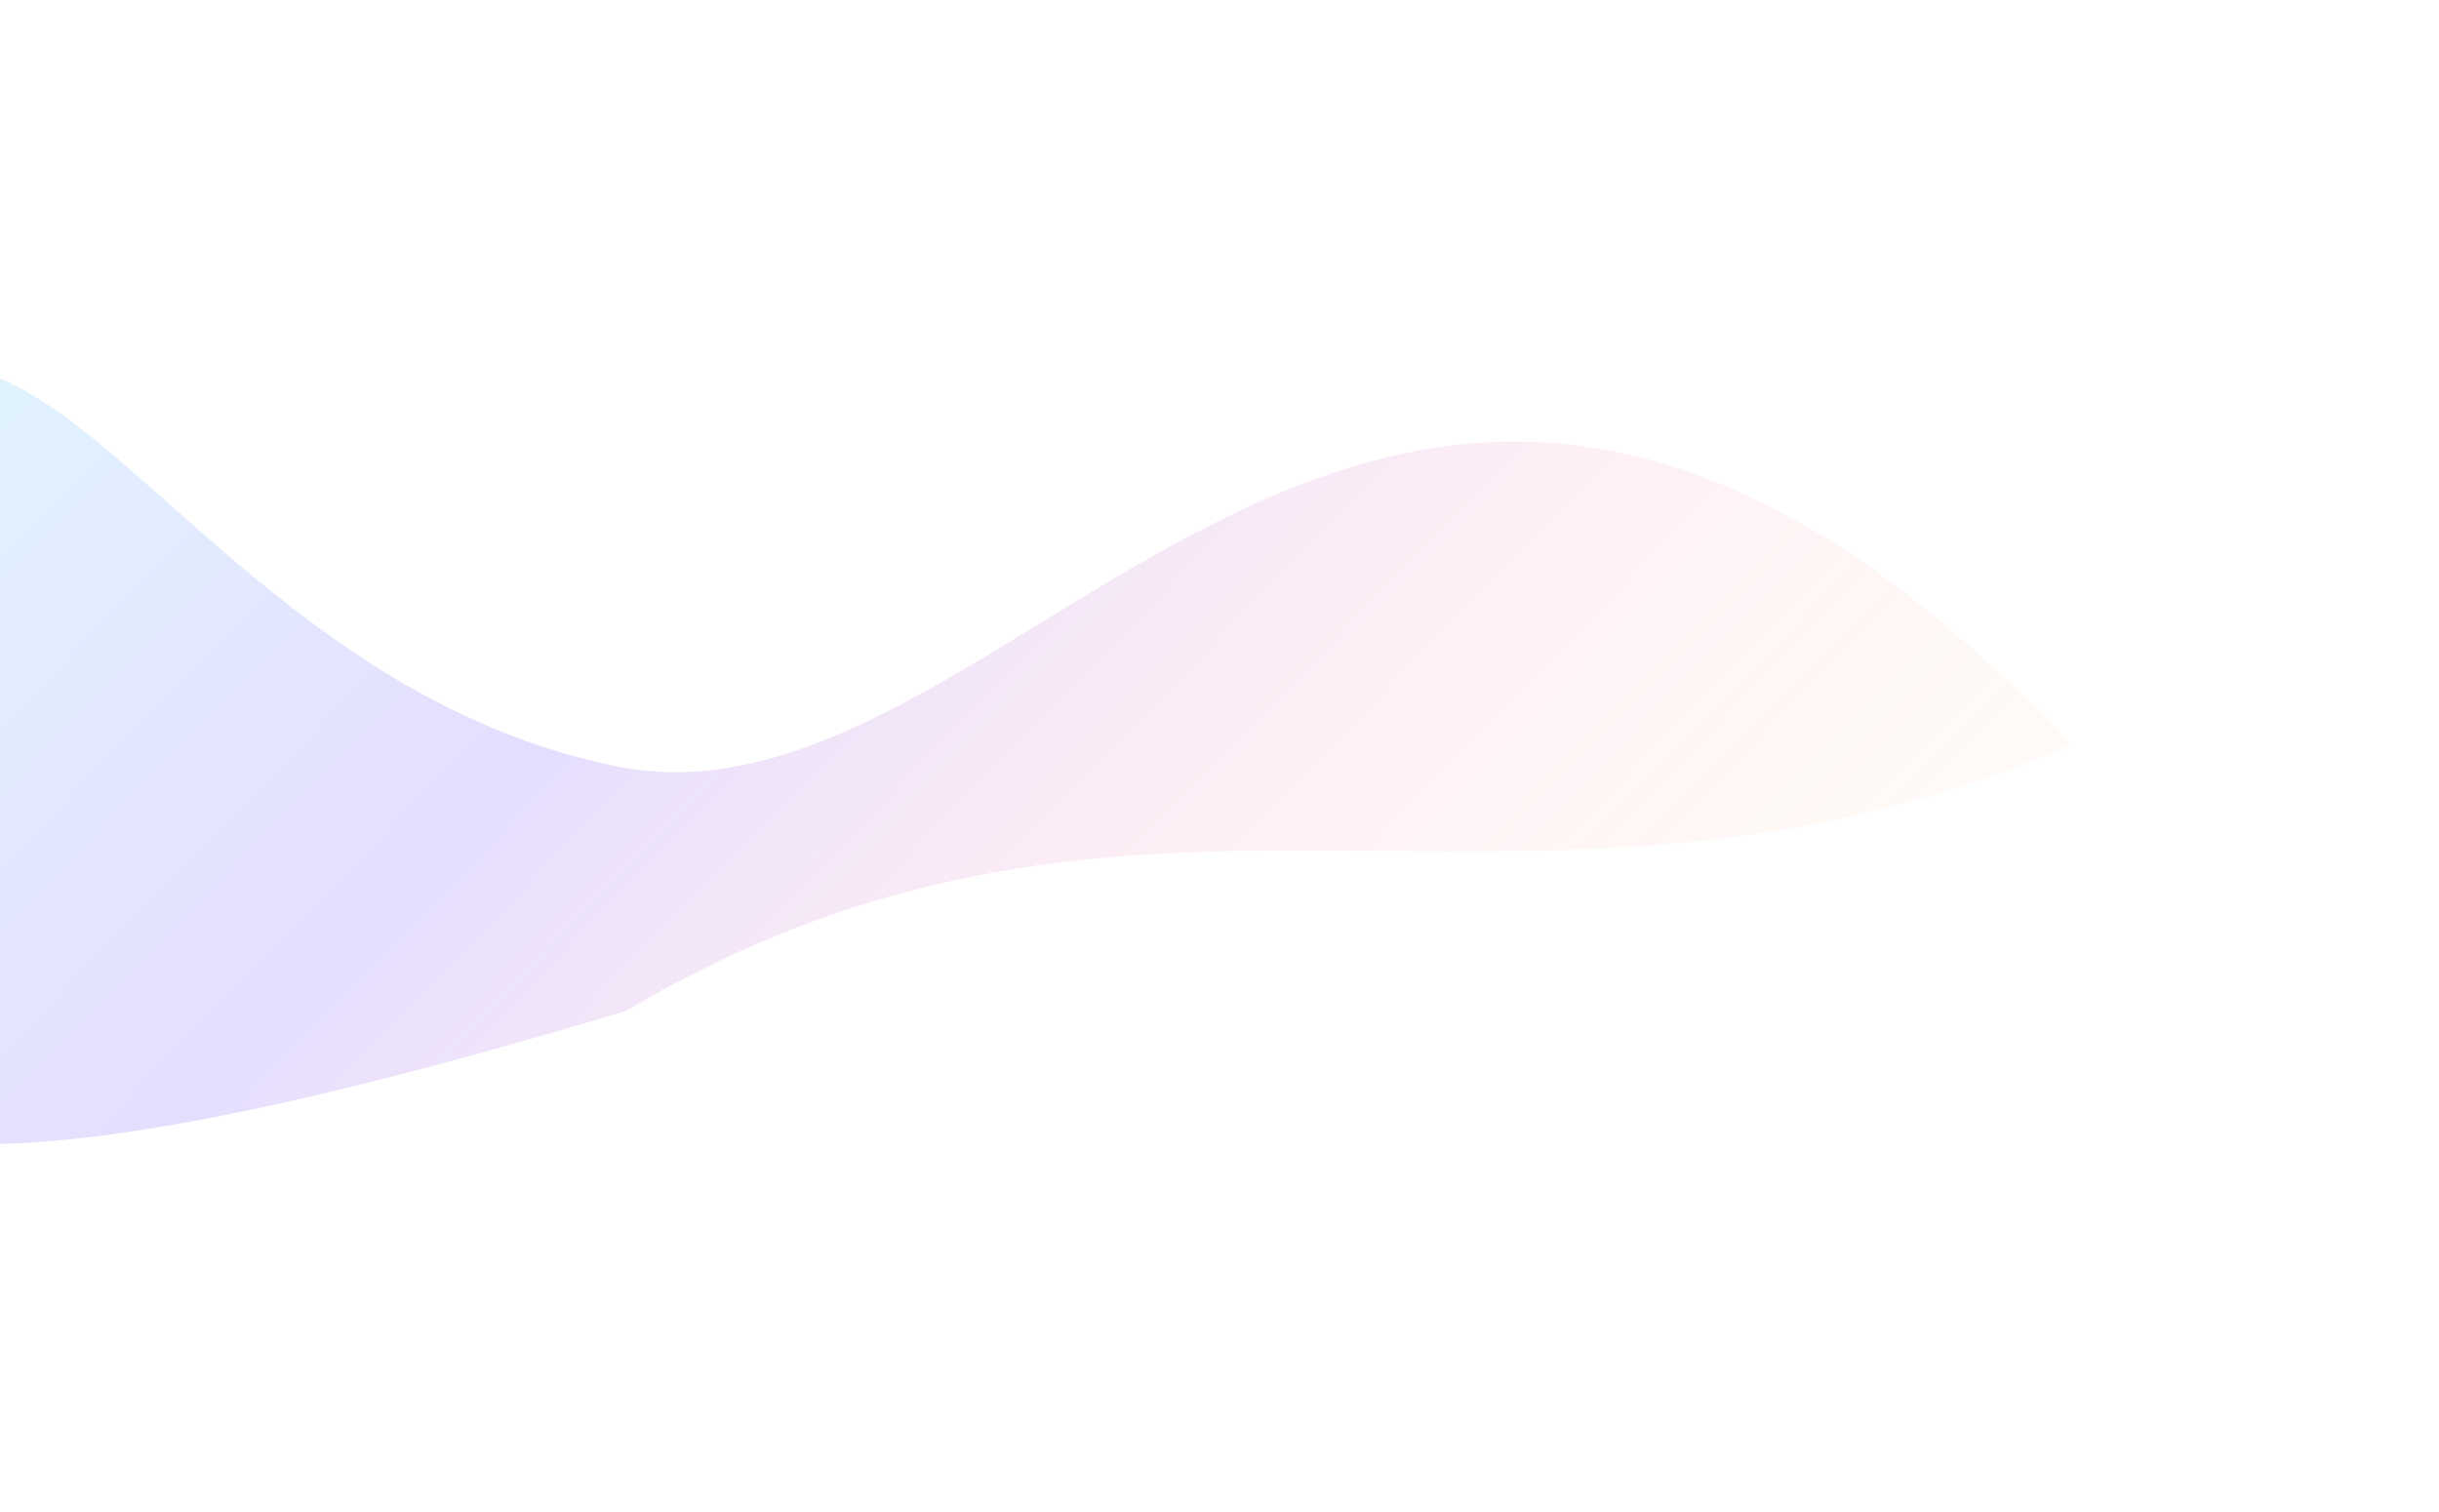 <?xml version="1.0" encoding="UTF-8" standalone="no"?><svg width='555' height='344' viewBox='0 0 555 344' fill='none' xmlns='http://www.w3.org/2000/svg'>
<g opacity='0.3' filter='url(#filter0_f_25_465)'>
<path d='M-63.001 143.369C-78.091 260.492 -58.692 290.314 142.356 230.109C260.824 159.95 345.879 223.01 471.36 169.565C313.8 2.53 233.129 193.481 140.146 174.381C25.352 150.8 -2.821 2.823 -63.001 143.369Z' fill='url(#paint0_linear_25_465)'/>
</g>
<defs>
<filter id='filter0_f_25_465' x='-150.275' y='0.252' width='704.915' height='343.437' filterUnits='userSpaceOnUse' color-interpolation-filters='sRGB'>
<feFlood flood-opacity='0' result='BackgroundImageFix'/>
<feBlend mode='normal' in='SourceGraphic' in2='BackgroundImageFix' result='shape'/>
<feGaussianBlur stdDeviation='41.641' result='effect1_foregroundBlur_25_465'/>
</filter>
<linearGradient id='paint0_linear_25_465' x1='-38.716' y1='61.584' x2='266.863' y2='358.148' gradientUnits='userSpaceOnUse'>
<stop offset='0.024' stop-color='#97E6FF'/>
<stop offset='0.452' stop-color='#A690FC'/>
<stop offset='0.762' stop-color='#FC96BB' stop-opacity='0.46'/>
<stop offset='1' stop-color='#FFC397' stop-opacity='0.28'/>
</linearGradient>
</defs>
</svg>
